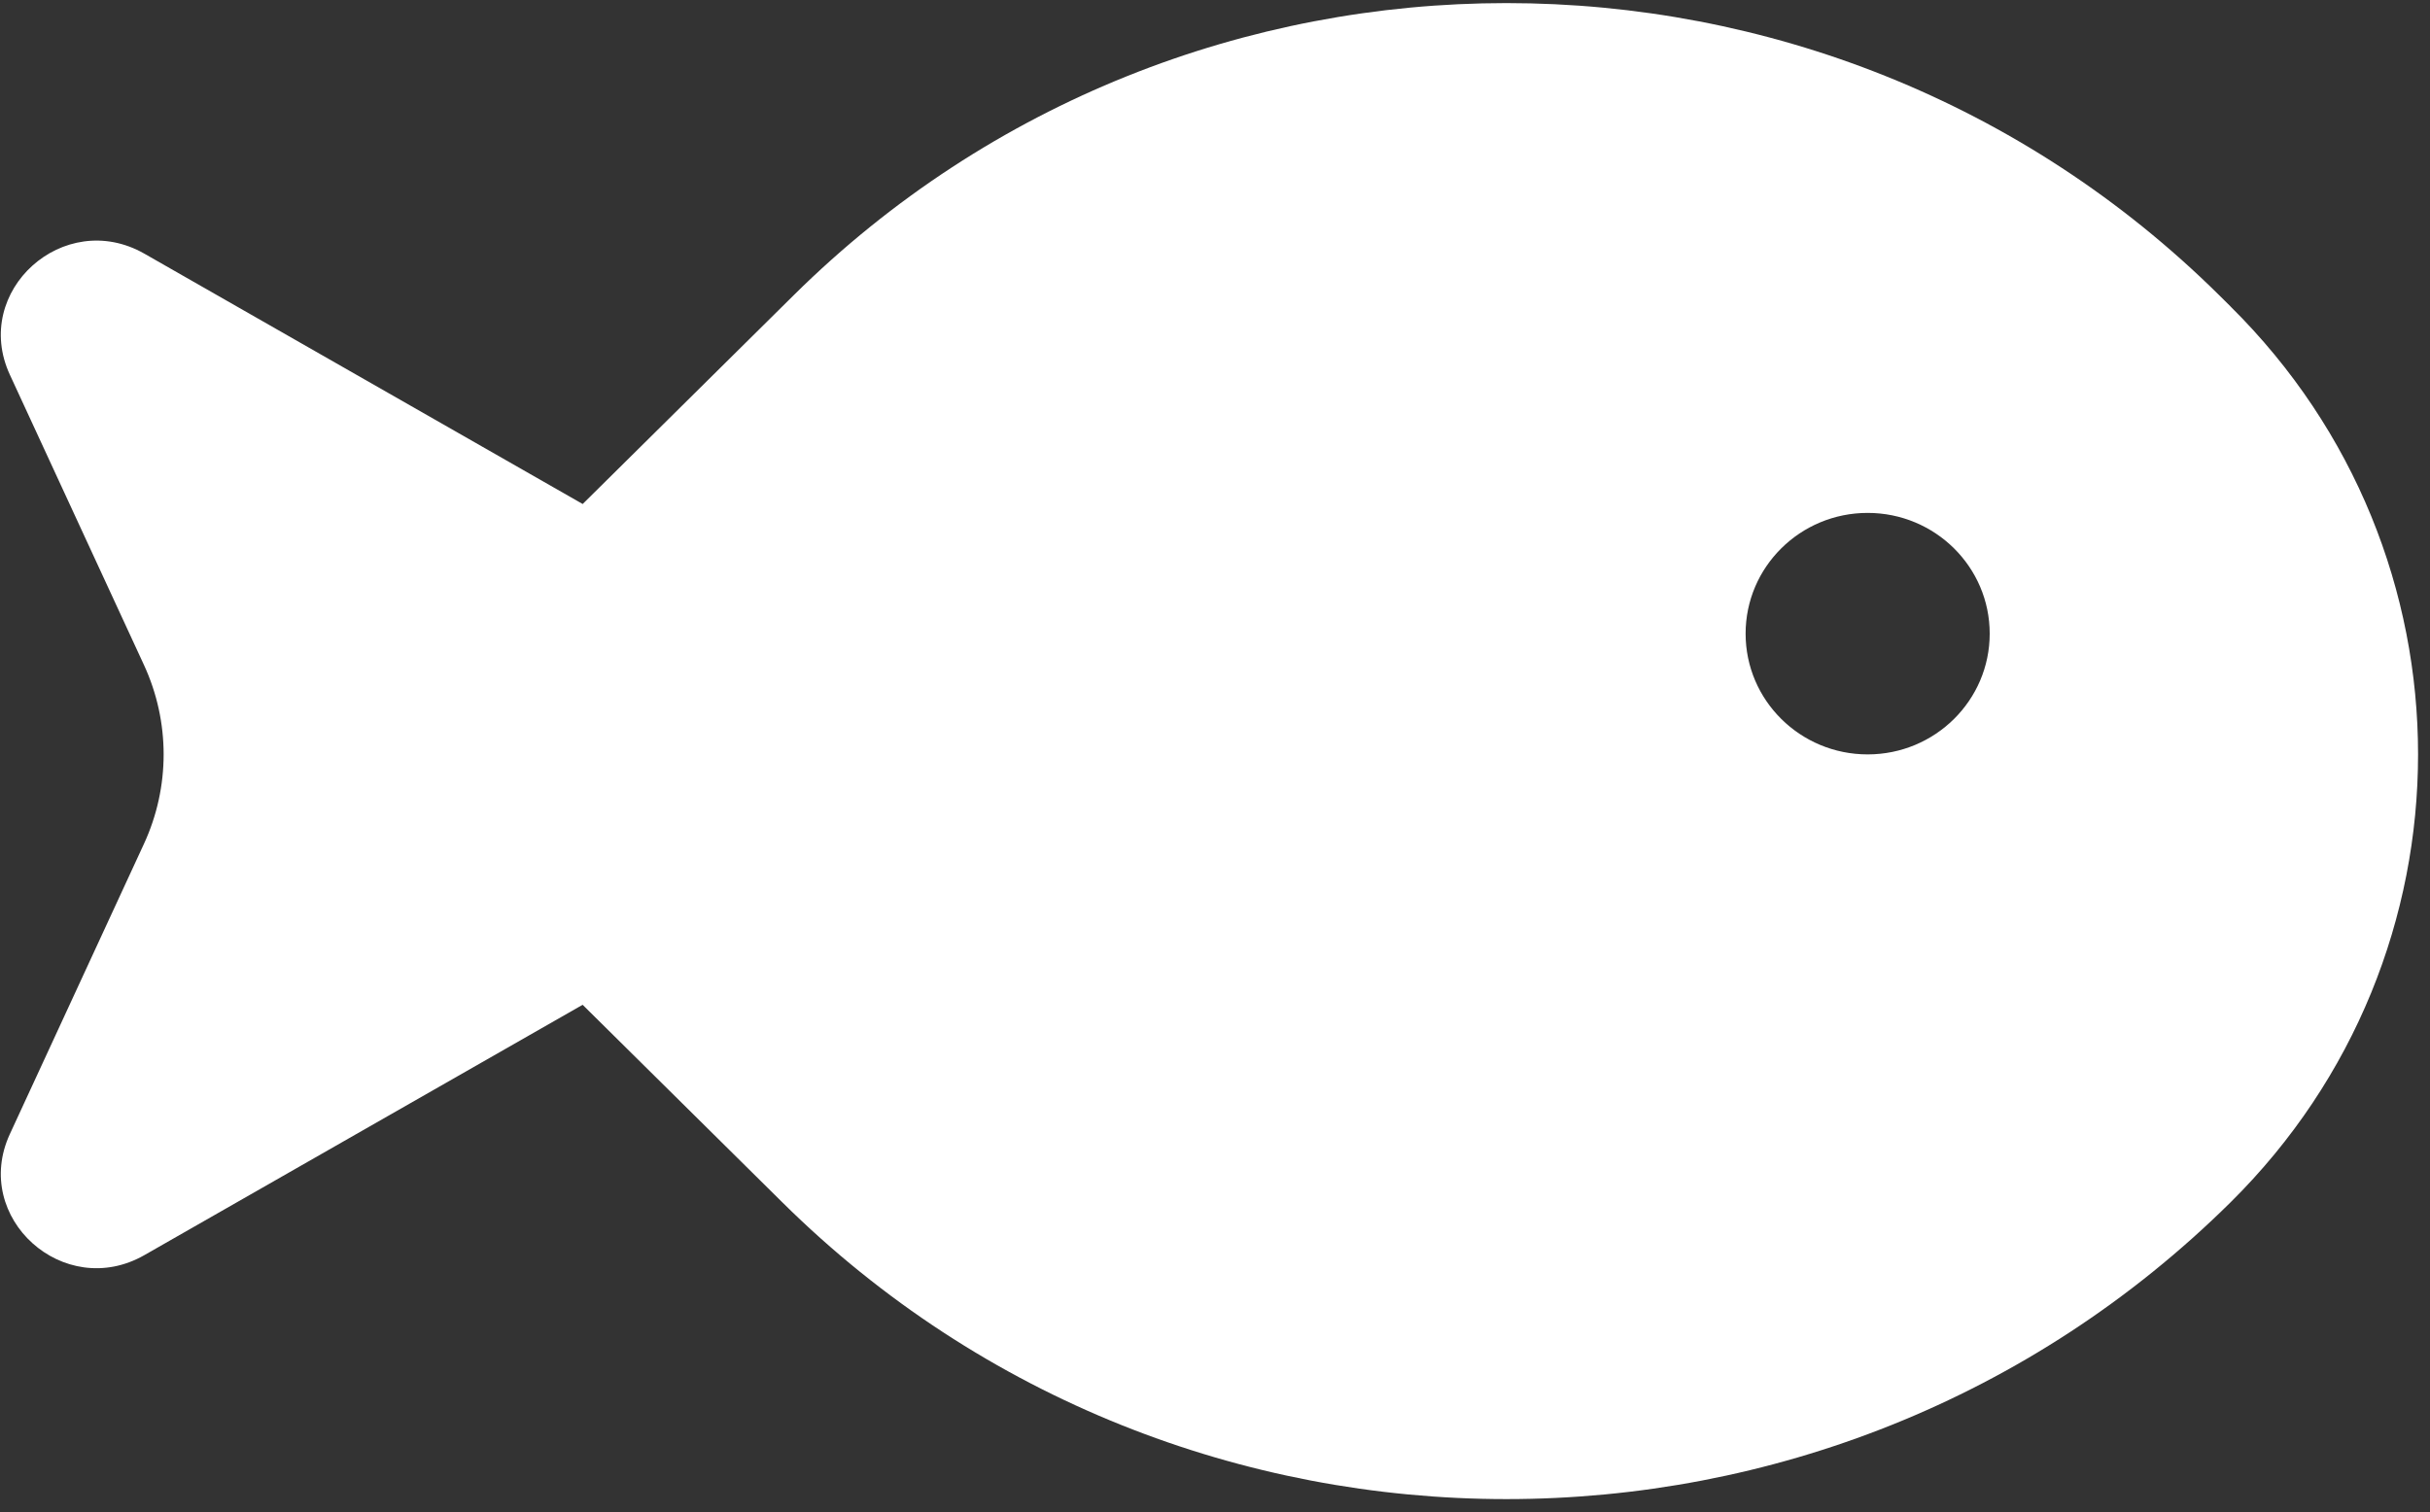 <svg width="98" height="61" viewBox="0 0 98 61" fill="none" xmlns="http://www.w3.org/2000/svg">
<rect x="0" y="0" width="98" height="61" fill="#333333" stroke="none"/>
<path d="M89.955 12.362L89.497 11.908C73.621 -3.803 47.885 -3.803 32.011 11.908L23.499 20.332L5.824 10.234C2.577 8.38 -1.161 11.744 0.398 15.118L5.805 26.823C6.864 29.115 6.864 31.751 5.805 34.043L0.398 45.748C-1.161 49.122 2.577 52.488 5.824 50.632L23.497 40.534L31.552 48.504C47.679 64.465 73.827 64.465 89.955 48.504C100.04 38.524 100.04 22.342 89.955 12.364V12.362ZM75.321 30.433C72.603 30.433 70.399 28.252 70.399 25.562C70.399 22.872 72.603 20.691 75.321 20.691C78.039 20.691 80.243 22.872 80.243 25.562C80.243 28.252 78.039 30.433 75.321 30.433Z" fill="white"/>
</svg>
